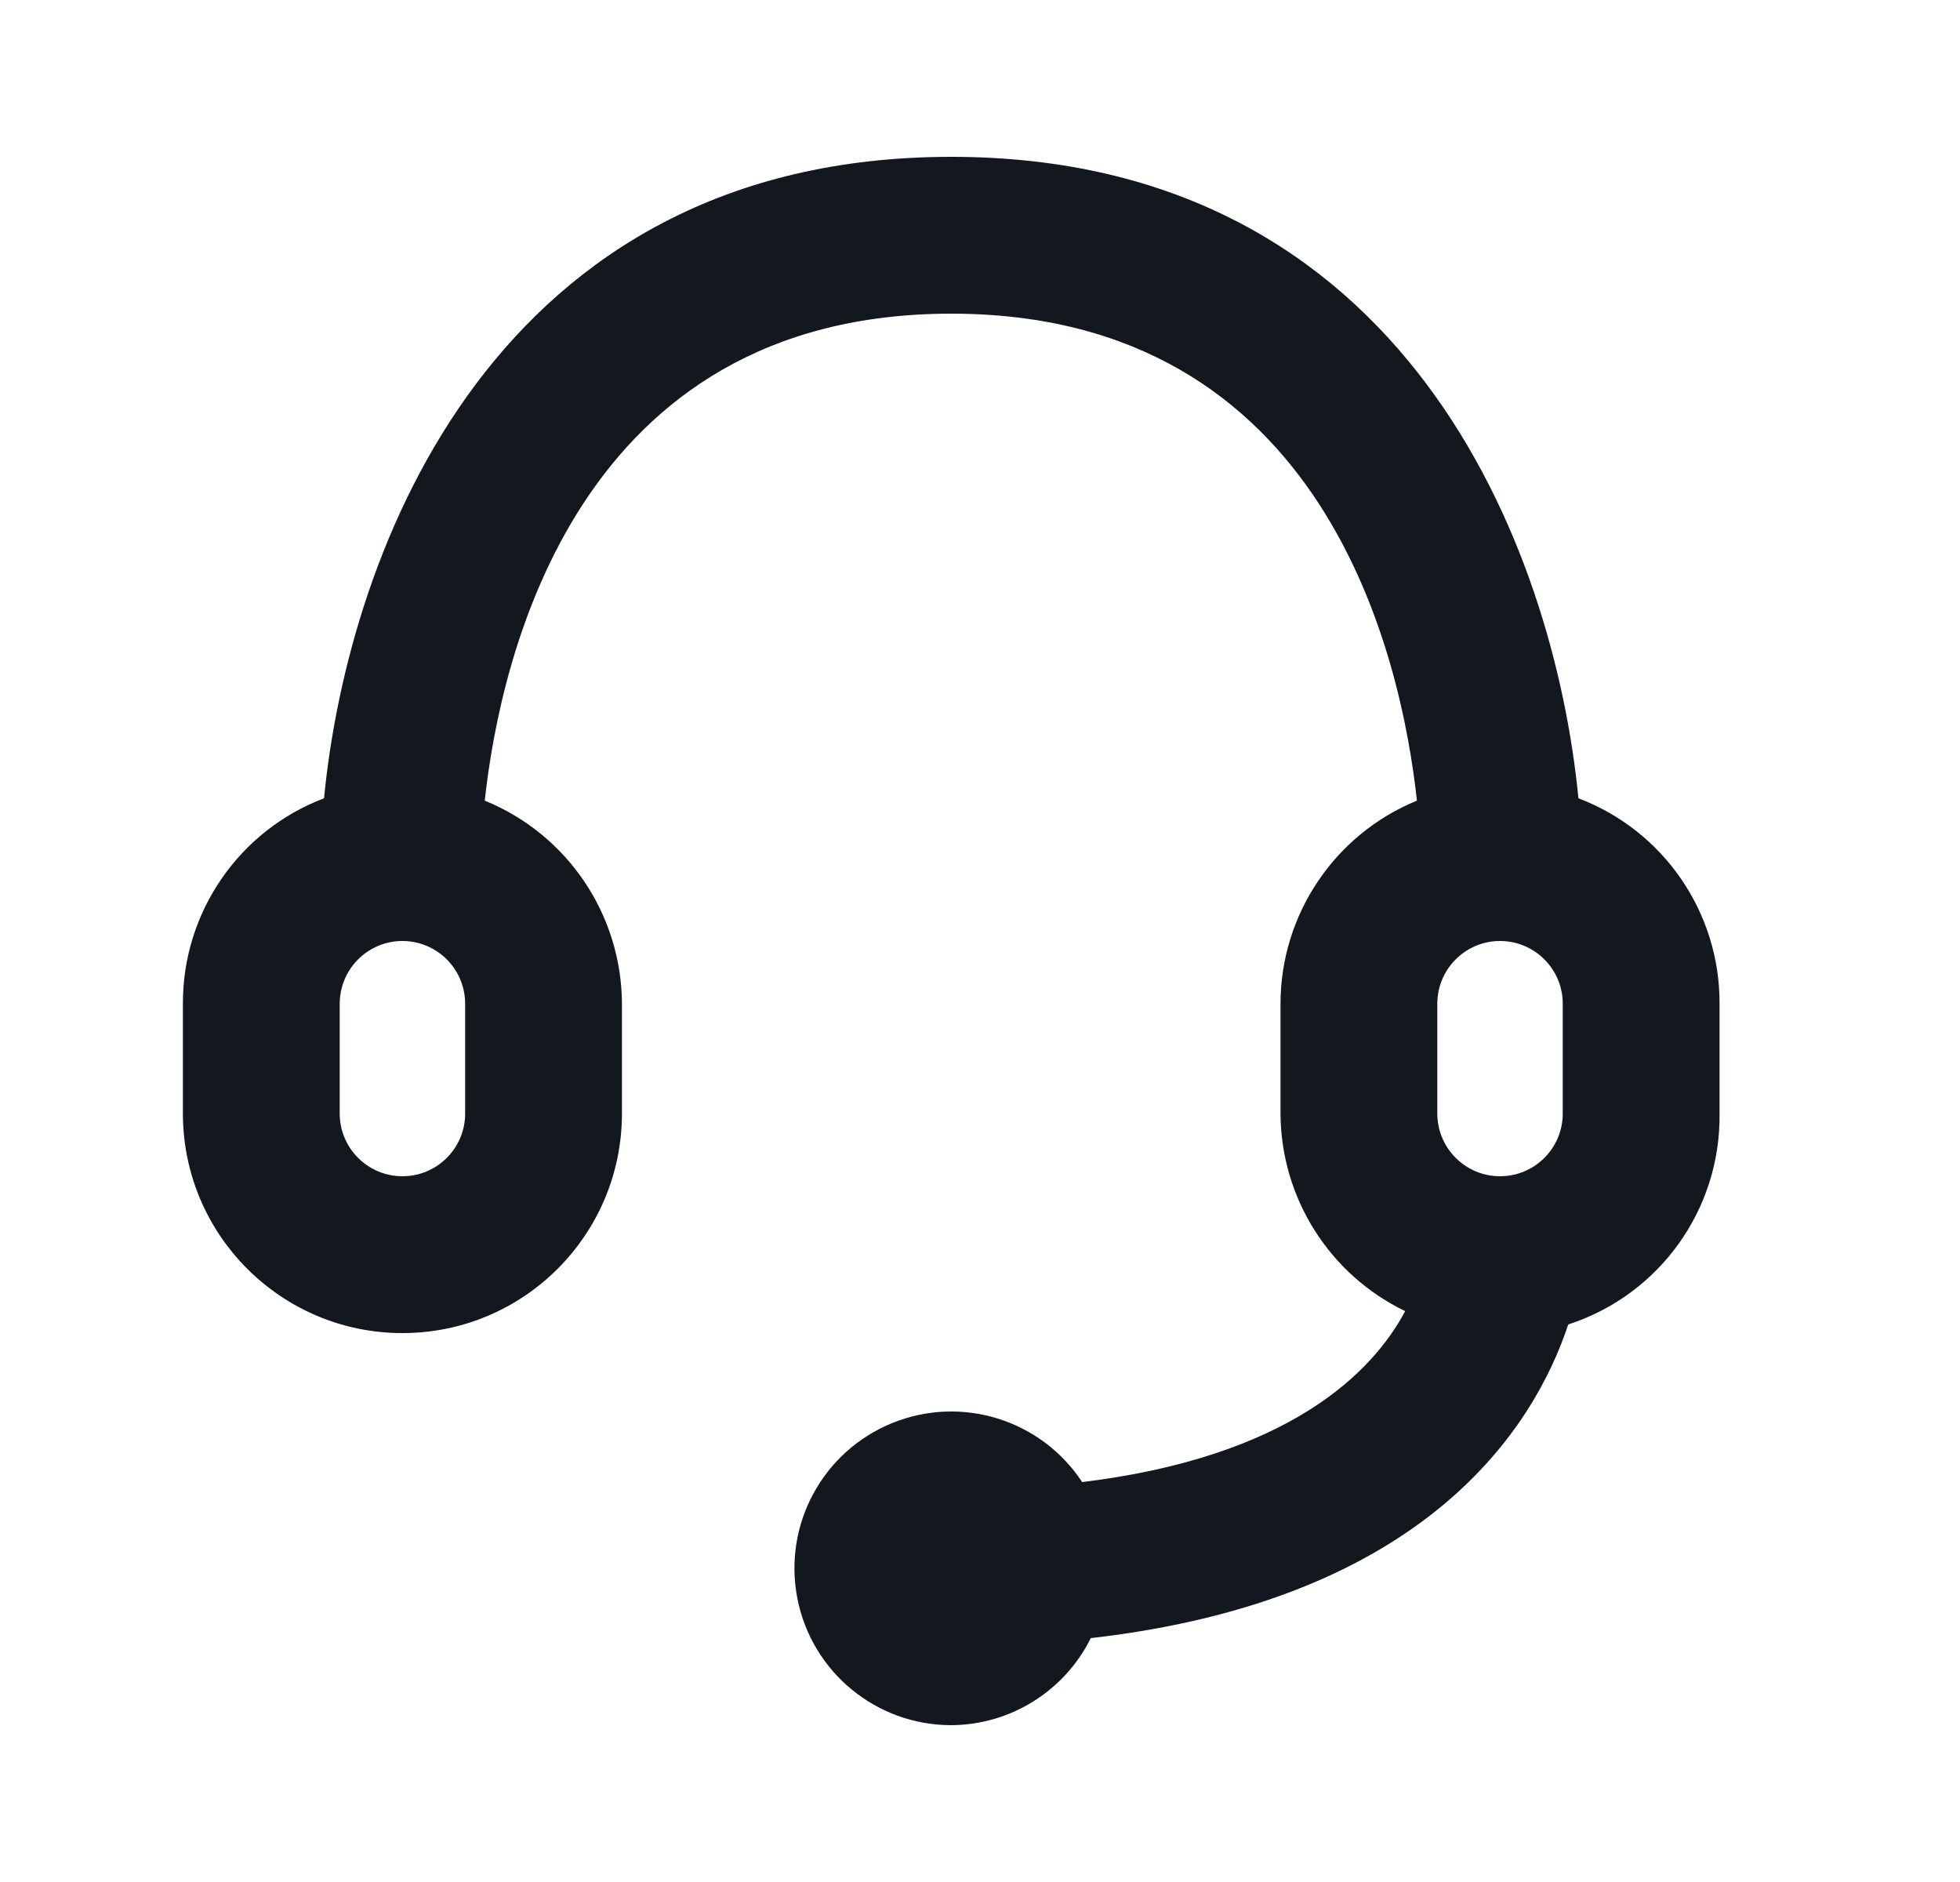 <svg width="25" height="24" viewBox="0 0 25 24" fill="none" xmlns="http://www.w3.org/2000/svg">
<g id="support-icon 1">
<g id="Page-1">
<g id="support">
<path id="Vector" fill-rule="evenodd" clip-rule="evenodd" d="M20.133 10.18C19.823 7 17.943 2 12.133 2C6.323 2 4.443 7 4.133 10.18C3.046 10.593 2.329 11.637 2.333 12.8V14.2C2.333 15.746 3.587 17 5.133 17C6.68 17 7.933 15.746 7.933 14.2V12.8C7.928 11.662 7.237 10.639 6.183 10.21C6.383 8.37 7.363 4 12.133 4C16.903 4 17.873 8.37 18.073 10.21C17.022 10.64 16.334 11.664 16.333 12.8V14.2C16.338 15.275 16.955 16.253 17.923 16.72C17.503 17.51 16.433 18.58 13.803 18.9C13.278 18.102 12.261 17.787 11.376 18.149C10.491 18.511 9.986 19.448 10.171 20.386C10.355 21.324 11.178 22 12.133 22C12.889 21.996 13.577 21.566 13.913 20.89C18.203 20.4 19.573 18.19 20.003 16.89C21.167 16.513 21.949 15.423 21.933 14.2V12.8C21.938 11.637 21.221 10.593 20.133 10.18ZM5.933 14.2C5.933 14.642 5.575 15 5.133 15C4.692 15 4.333 14.642 4.333 14.2V12.8C4.333 12.514 4.486 12.25 4.733 12.107C4.981 11.964 5.286 11.964 5.533 12.107C5.781 12.25 5.933 12.514 5.933 12.8V14.2ZM18.333 12.8C18.333 12.358 18.692 12 19.133 12C19.575 12 19.933 12.358 19.933 12.8V14.2C19.933 14.642 19.575 15 19.133 15C18.692 15 18.333 14.642 18.333 14.2V12.8Z" fill="#13181F"/>
</g>
</g>
</g>
</svg>
